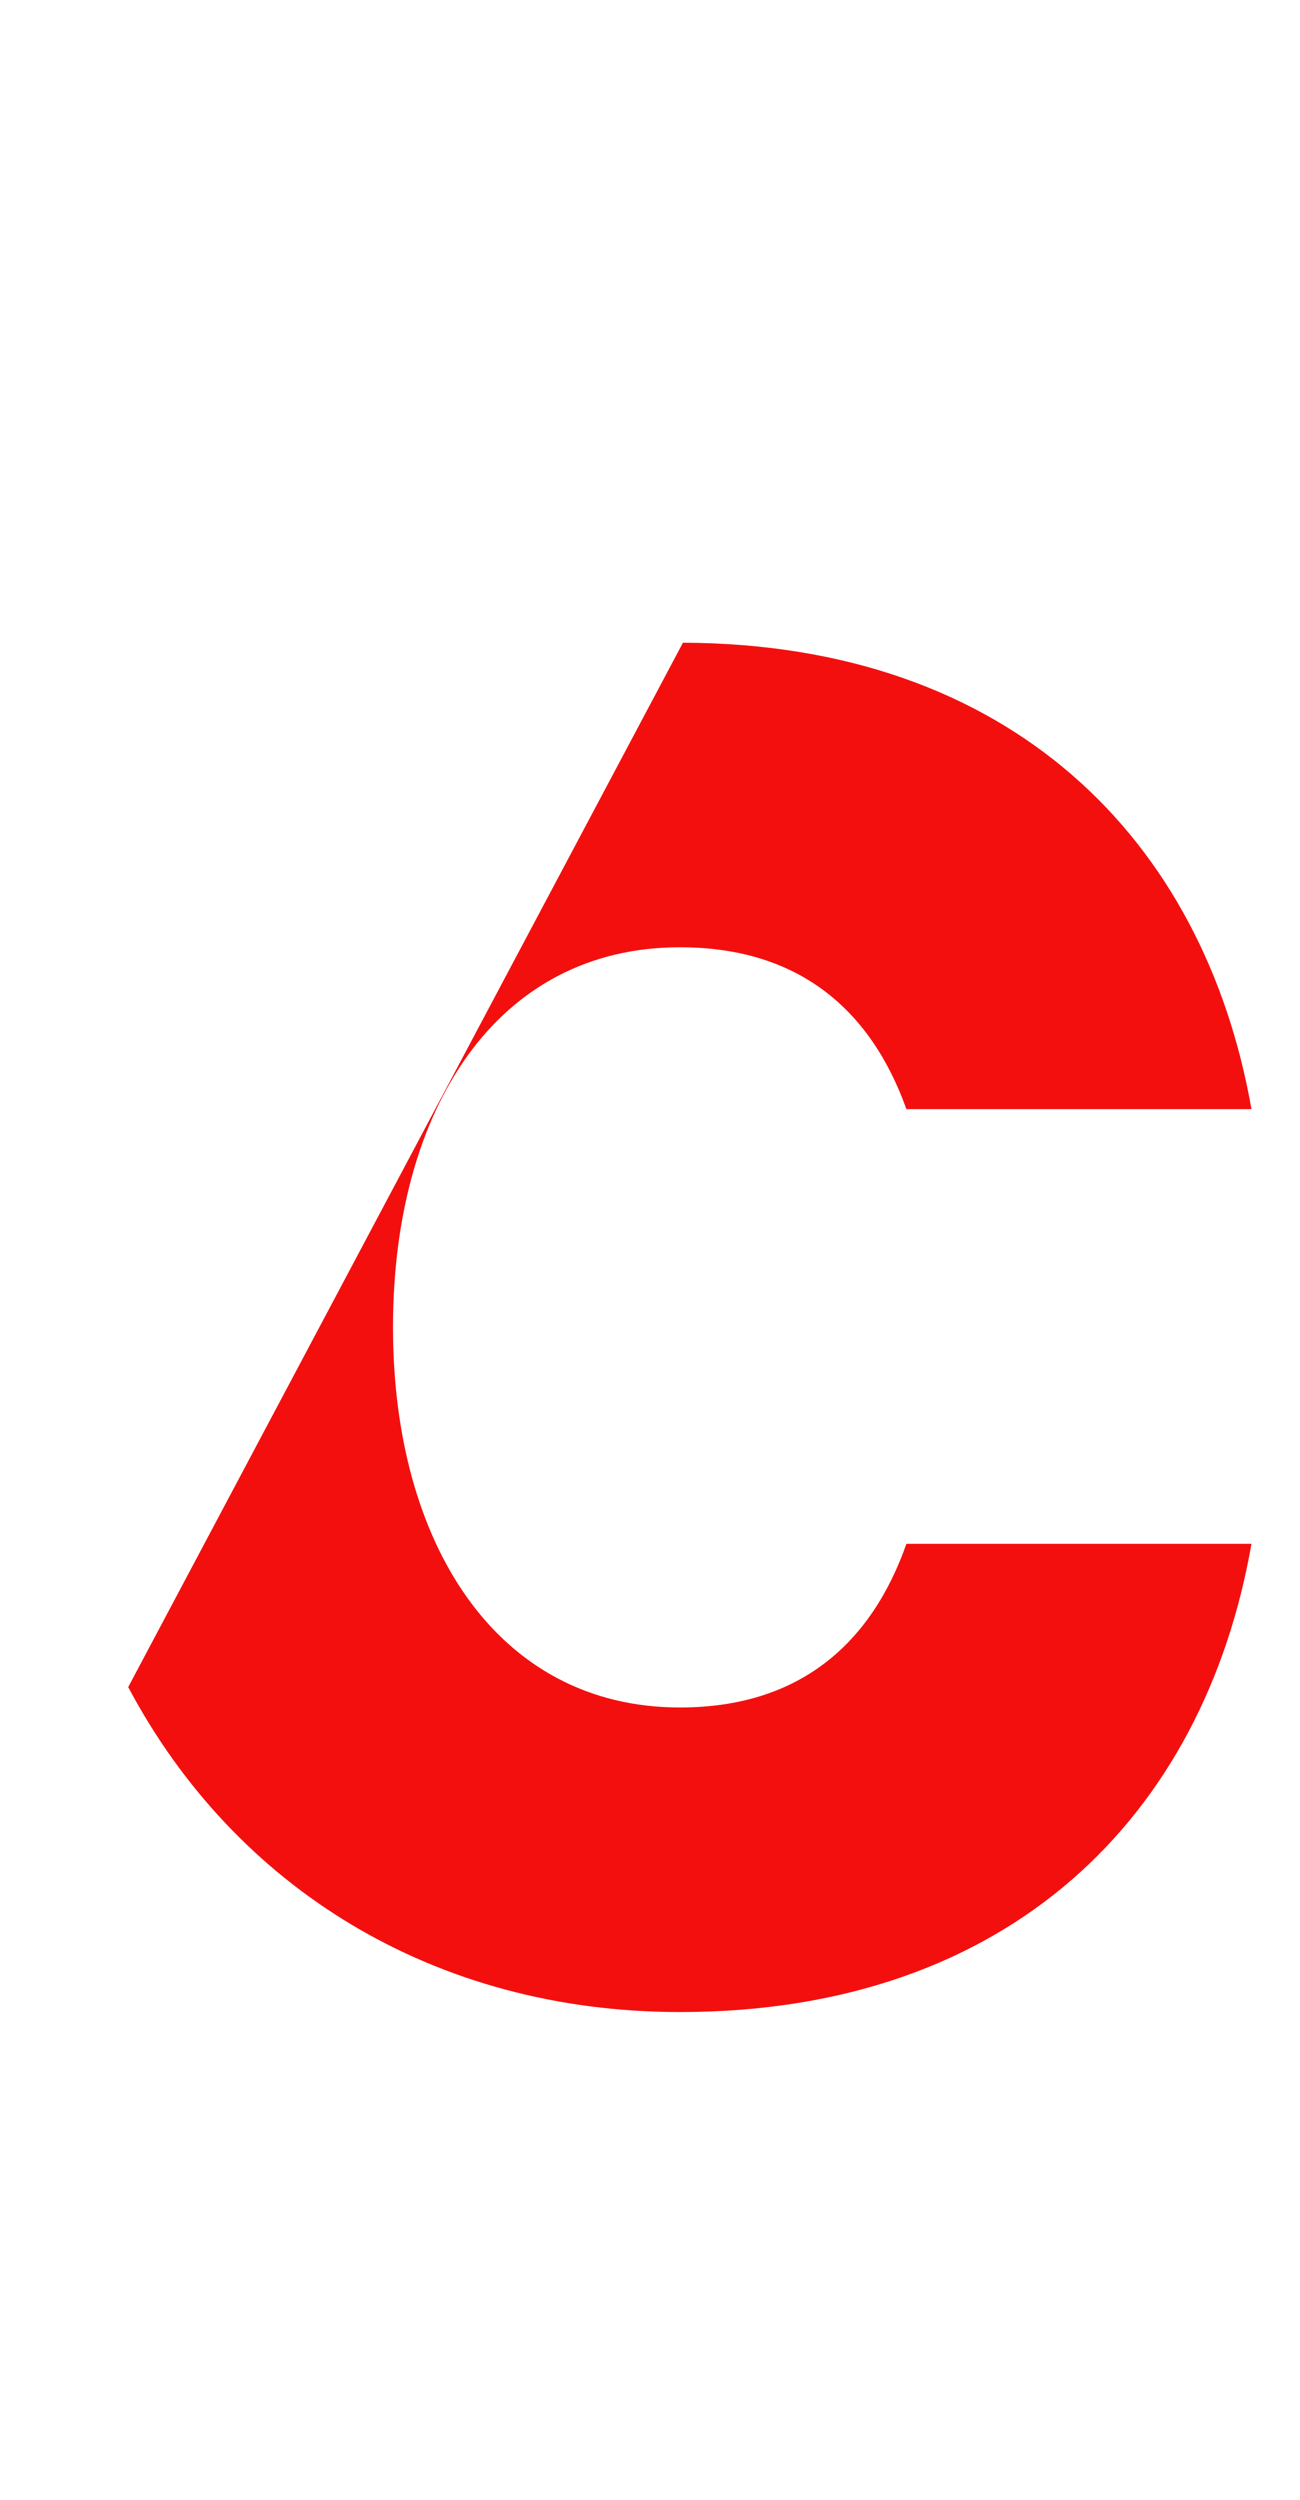 <?xml version="1.0" encoding="utf-8"?>
<!-- Generator: Adobe Illustrator 19.2.1, SVG Export Plug-In . SVG Version: 6.00 Build 0)  -->
<svg version="1.1" id="Layer_1" xmlns="http://www.w3.org/2000/svg" xmlns:xlink="http://www.w3.org/1999/xlink" x="0px" y="0px"
	 viewBox="0 0 217 417" style="enable-background:new 0 0 217 417;" xml:space="preserve">
<style type="text/css">
	.st0{fill-rule:evenodd;clip-rule:evenodd;fill:#F40F0F;}
</style>
<g>
	<g>
		<path class="st0" d="M113.5,284.8c-30.6,0-47.9-27.4-47.9-63.4c0-36.4,17.3-63.4,47.9-63.4c20.2,0,32,10.8,37.8,27h57.6
			c-7.9-44.9-40.1-77.6-94.9-77.8L21.4,281.4c17.8,33.5,51.1,54.2,92.1,54.2c55.1,0,87.5-32.8,95.4-78.1h-57.6
			C145.5,274,133.6,284.8,113.5,284.8z"/>
	</g>
</g>
</svg>
